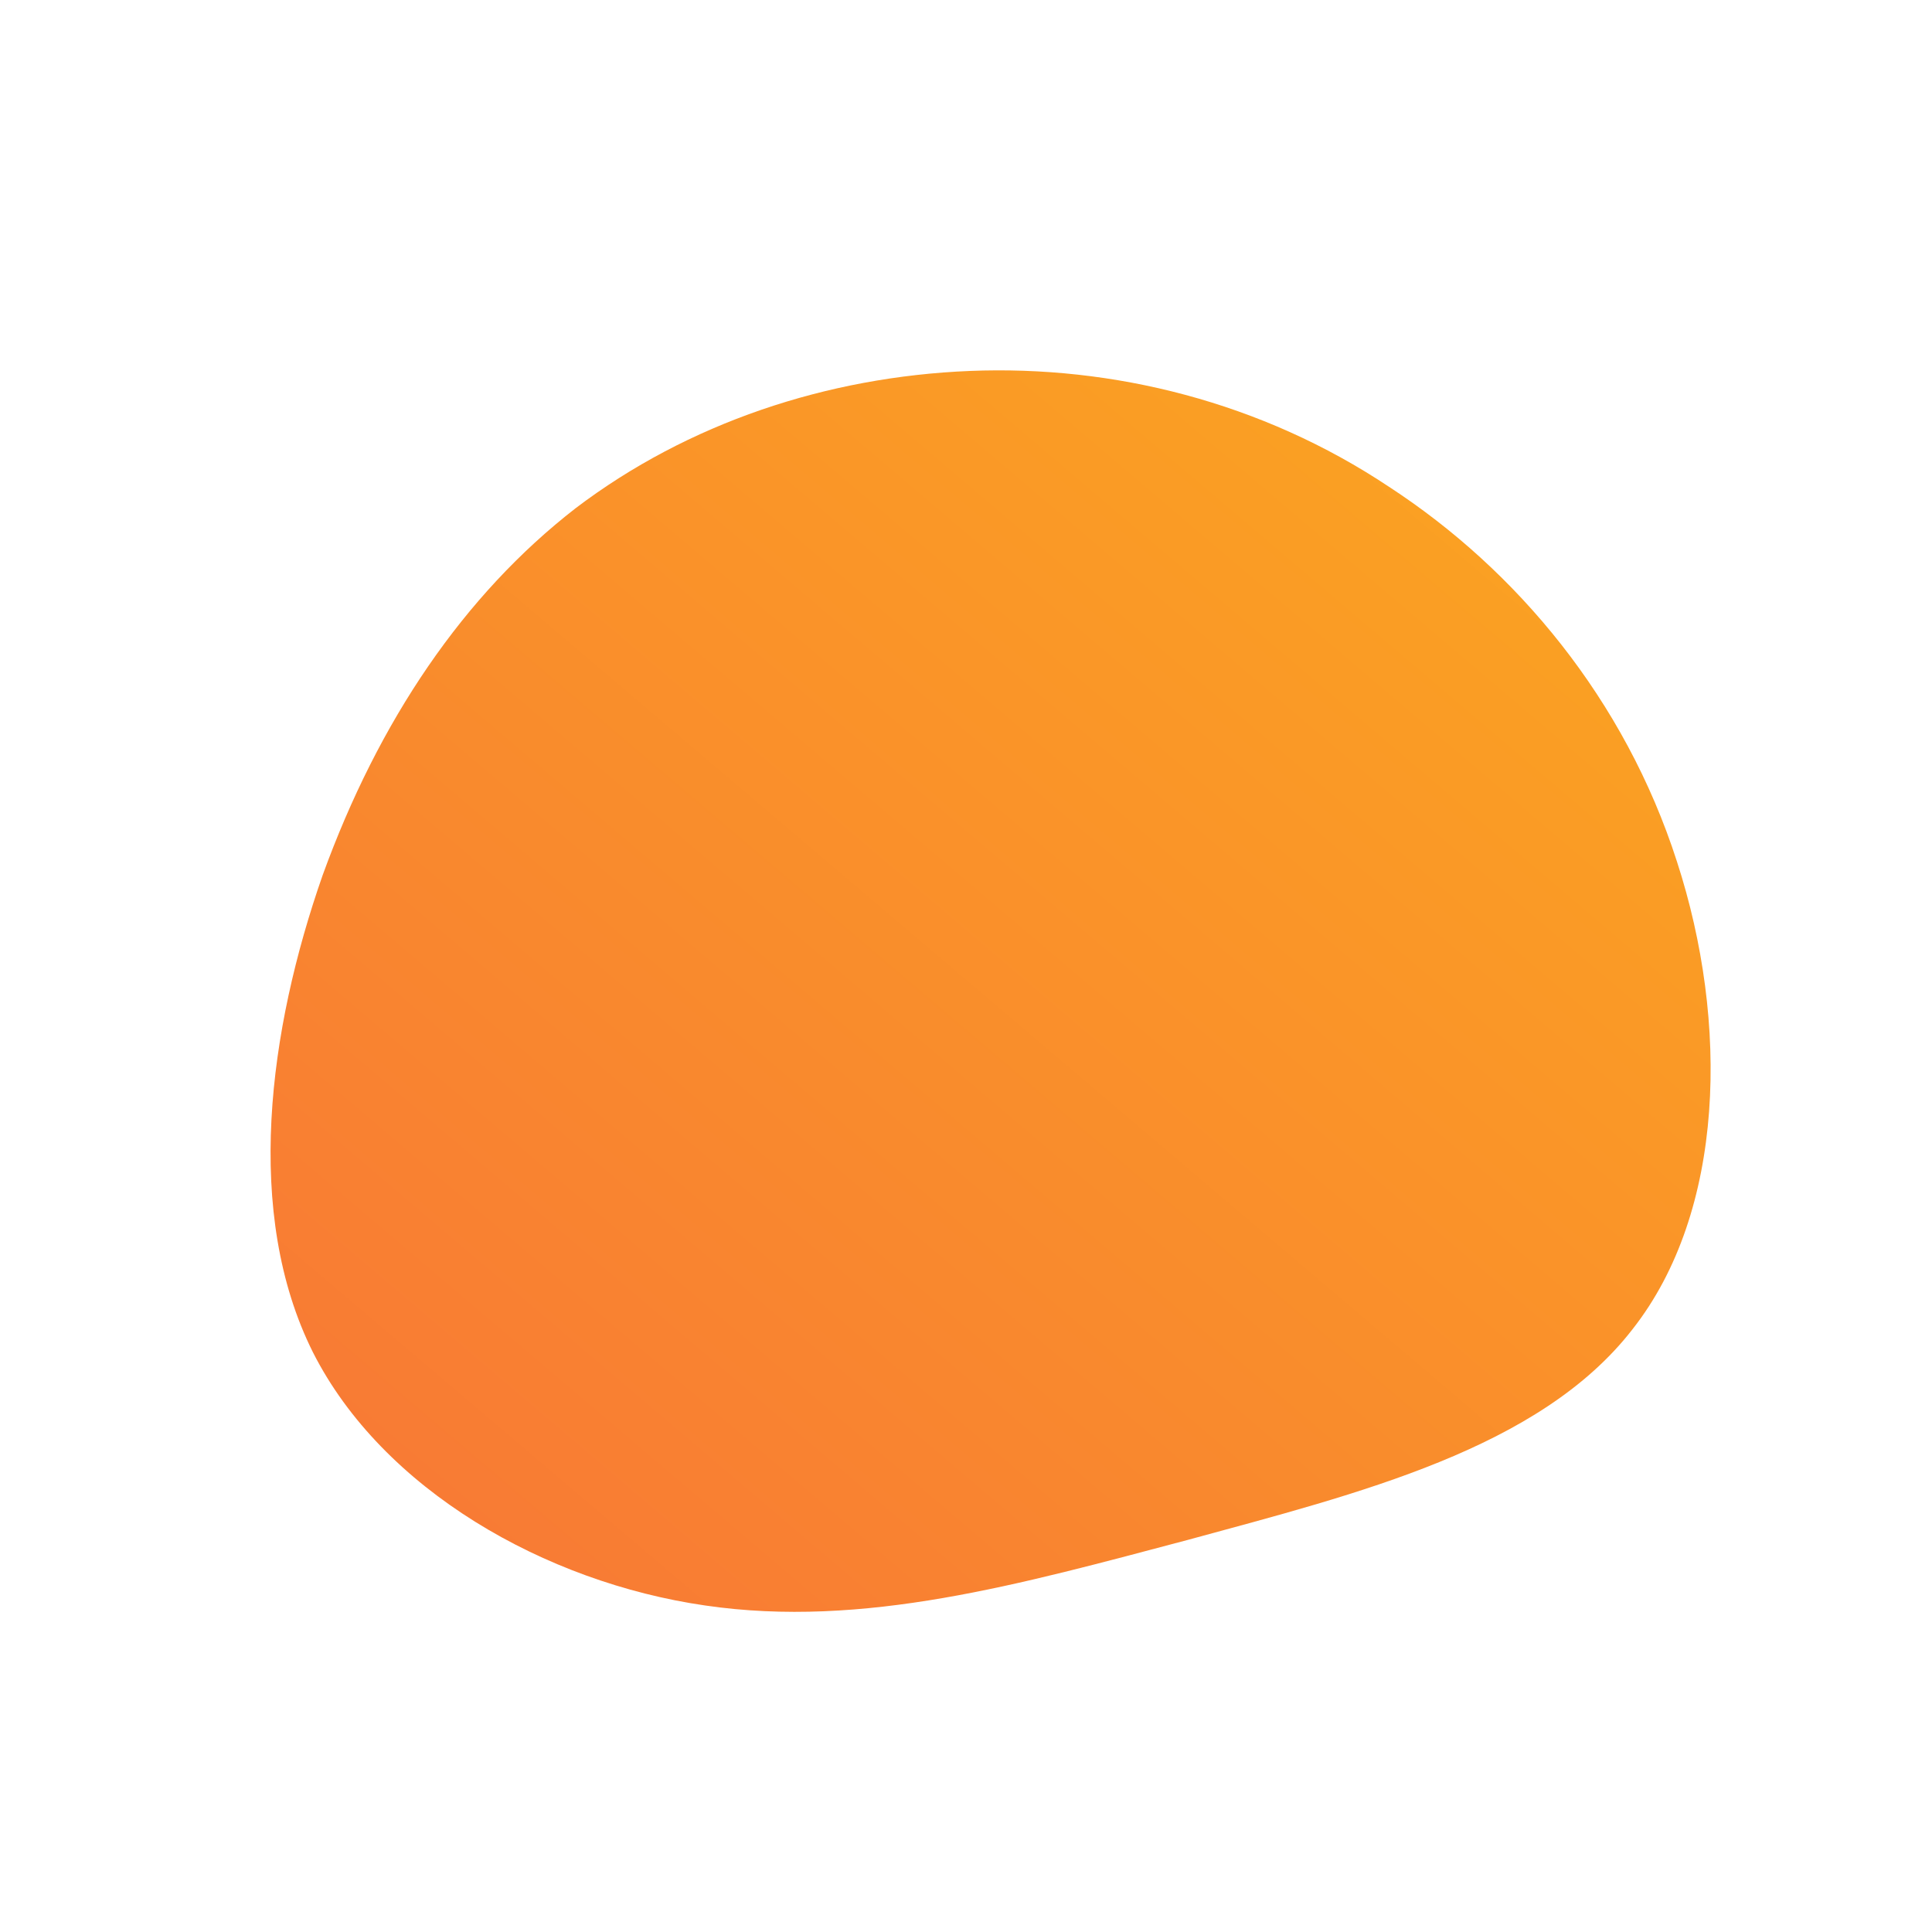 <!--?xml version="1.0" standalone="no"?-->
              <svg id="sw-js-blob-svg" viewBox="0 0 100 100" xmlns="http://www.w3.org/2000/svg" version="1.1">
                    <defs> 
                        <linearGradient id="sw-gradient" x1="0" x2="1" y1="1" y2="0">
                            <stop id="stop1" stop-color="rgba(248, 117, 55, 1)" offset="0%"></stop>
                            <stop id="stop2" stop-color="rgba(251, 168, 31, 1)" offset="100%"></stop>
                        </linearGradient>
                    </defs>
                <path fill="url(#sw-gradient)" d="M21.9,-24.8C28.5,-20.5,34.1,-13.8,36.8,-5.4C39.5,2.9,39.3,12.7,34.5,18.8C29.7,25,20.3,27.3,11.5,29.7C2.8,32,-5.3,34.3,-13.5,33.1C-21.8,31.9,-30.2,27.1,-33.8,20C-37.4,12.8,-36.1,3.3,-33.3,-4.7C-30.4,-12.7,-26,-19.2,-20.2,-23.7C-14.4,-28.1,-7.2,-30.5,0.2,-30.8C7.6,-31.1,15.3,-29.2,21.9,-24.8Z" width="100%" height="100%" transform="translate(50 50)" stroke-width="0" style="transition: all 0.3s ease 0s;"></path>
              </svg>